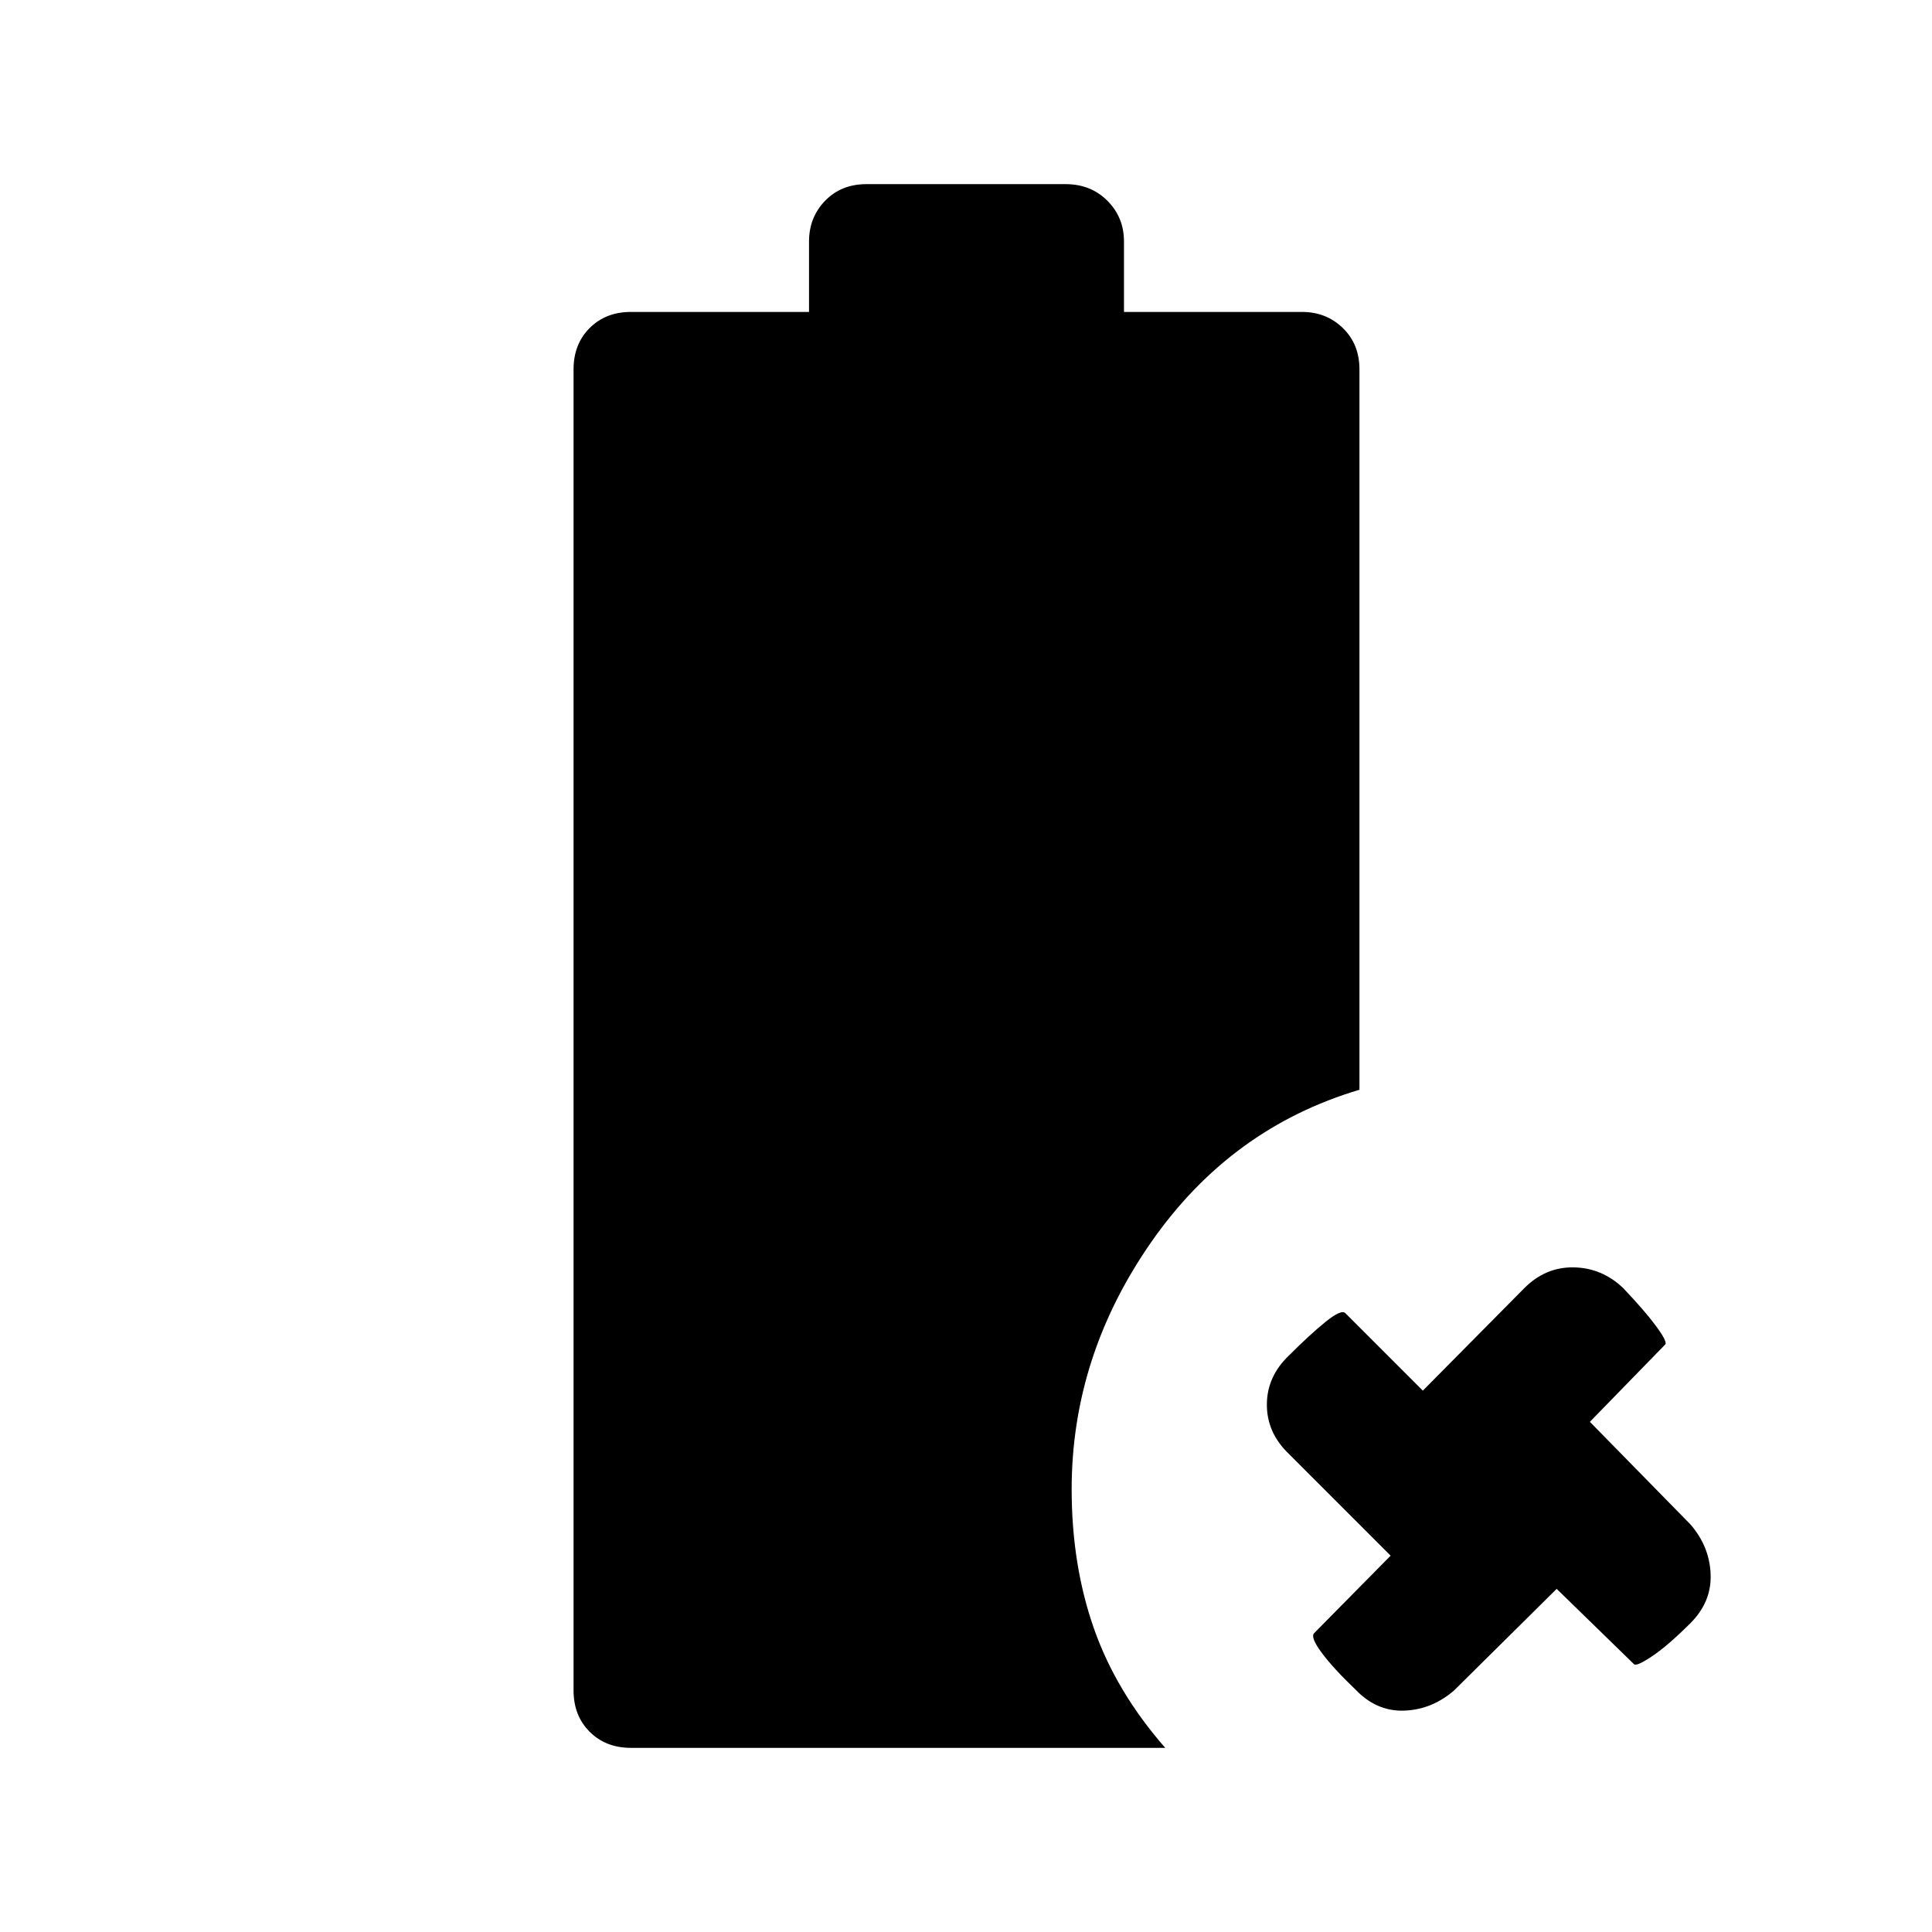 <svg xmlns="http://www.w3.org/2000/svg" height="48" viewBox="0 96 960 960" width="48"><path d="m773.5 885.5-51 50.5q-11 9.5-24.75 10t-24.25-10.5q-11-10.5-16.75-18.25T653 907.5l38-38.5-50.5-50.5q-11-10.5-11-24.5t11-24.5q10.5-10.5 18.25-16.75t9.75-4.25L707 787l50.5-51q10.5-10.5 24.5-10.25T806.5 736q10.5 11 16.25 18.75t4.75 9.25L790 802.5l50 51q9.5 11 10 24.75t-10 24.25q-11 11-18.75 16.25T812 923l-38.5-37.5Zm-460 79q-12.5 0-20.5-8t-8-20.5V279.5q0-12.5 8-20.5t20.5-8H402v-35q0-12 8-20.25t20.5-8.25h99q12.5 0 20.75 8.25T558.5 216v35H647q12 0 20.25 8t8.25 20.5v358q-64 19-103.5 75.75T532.5 836q0 37.5 11 69t35.5 59.5H313.5Z"/></svg>